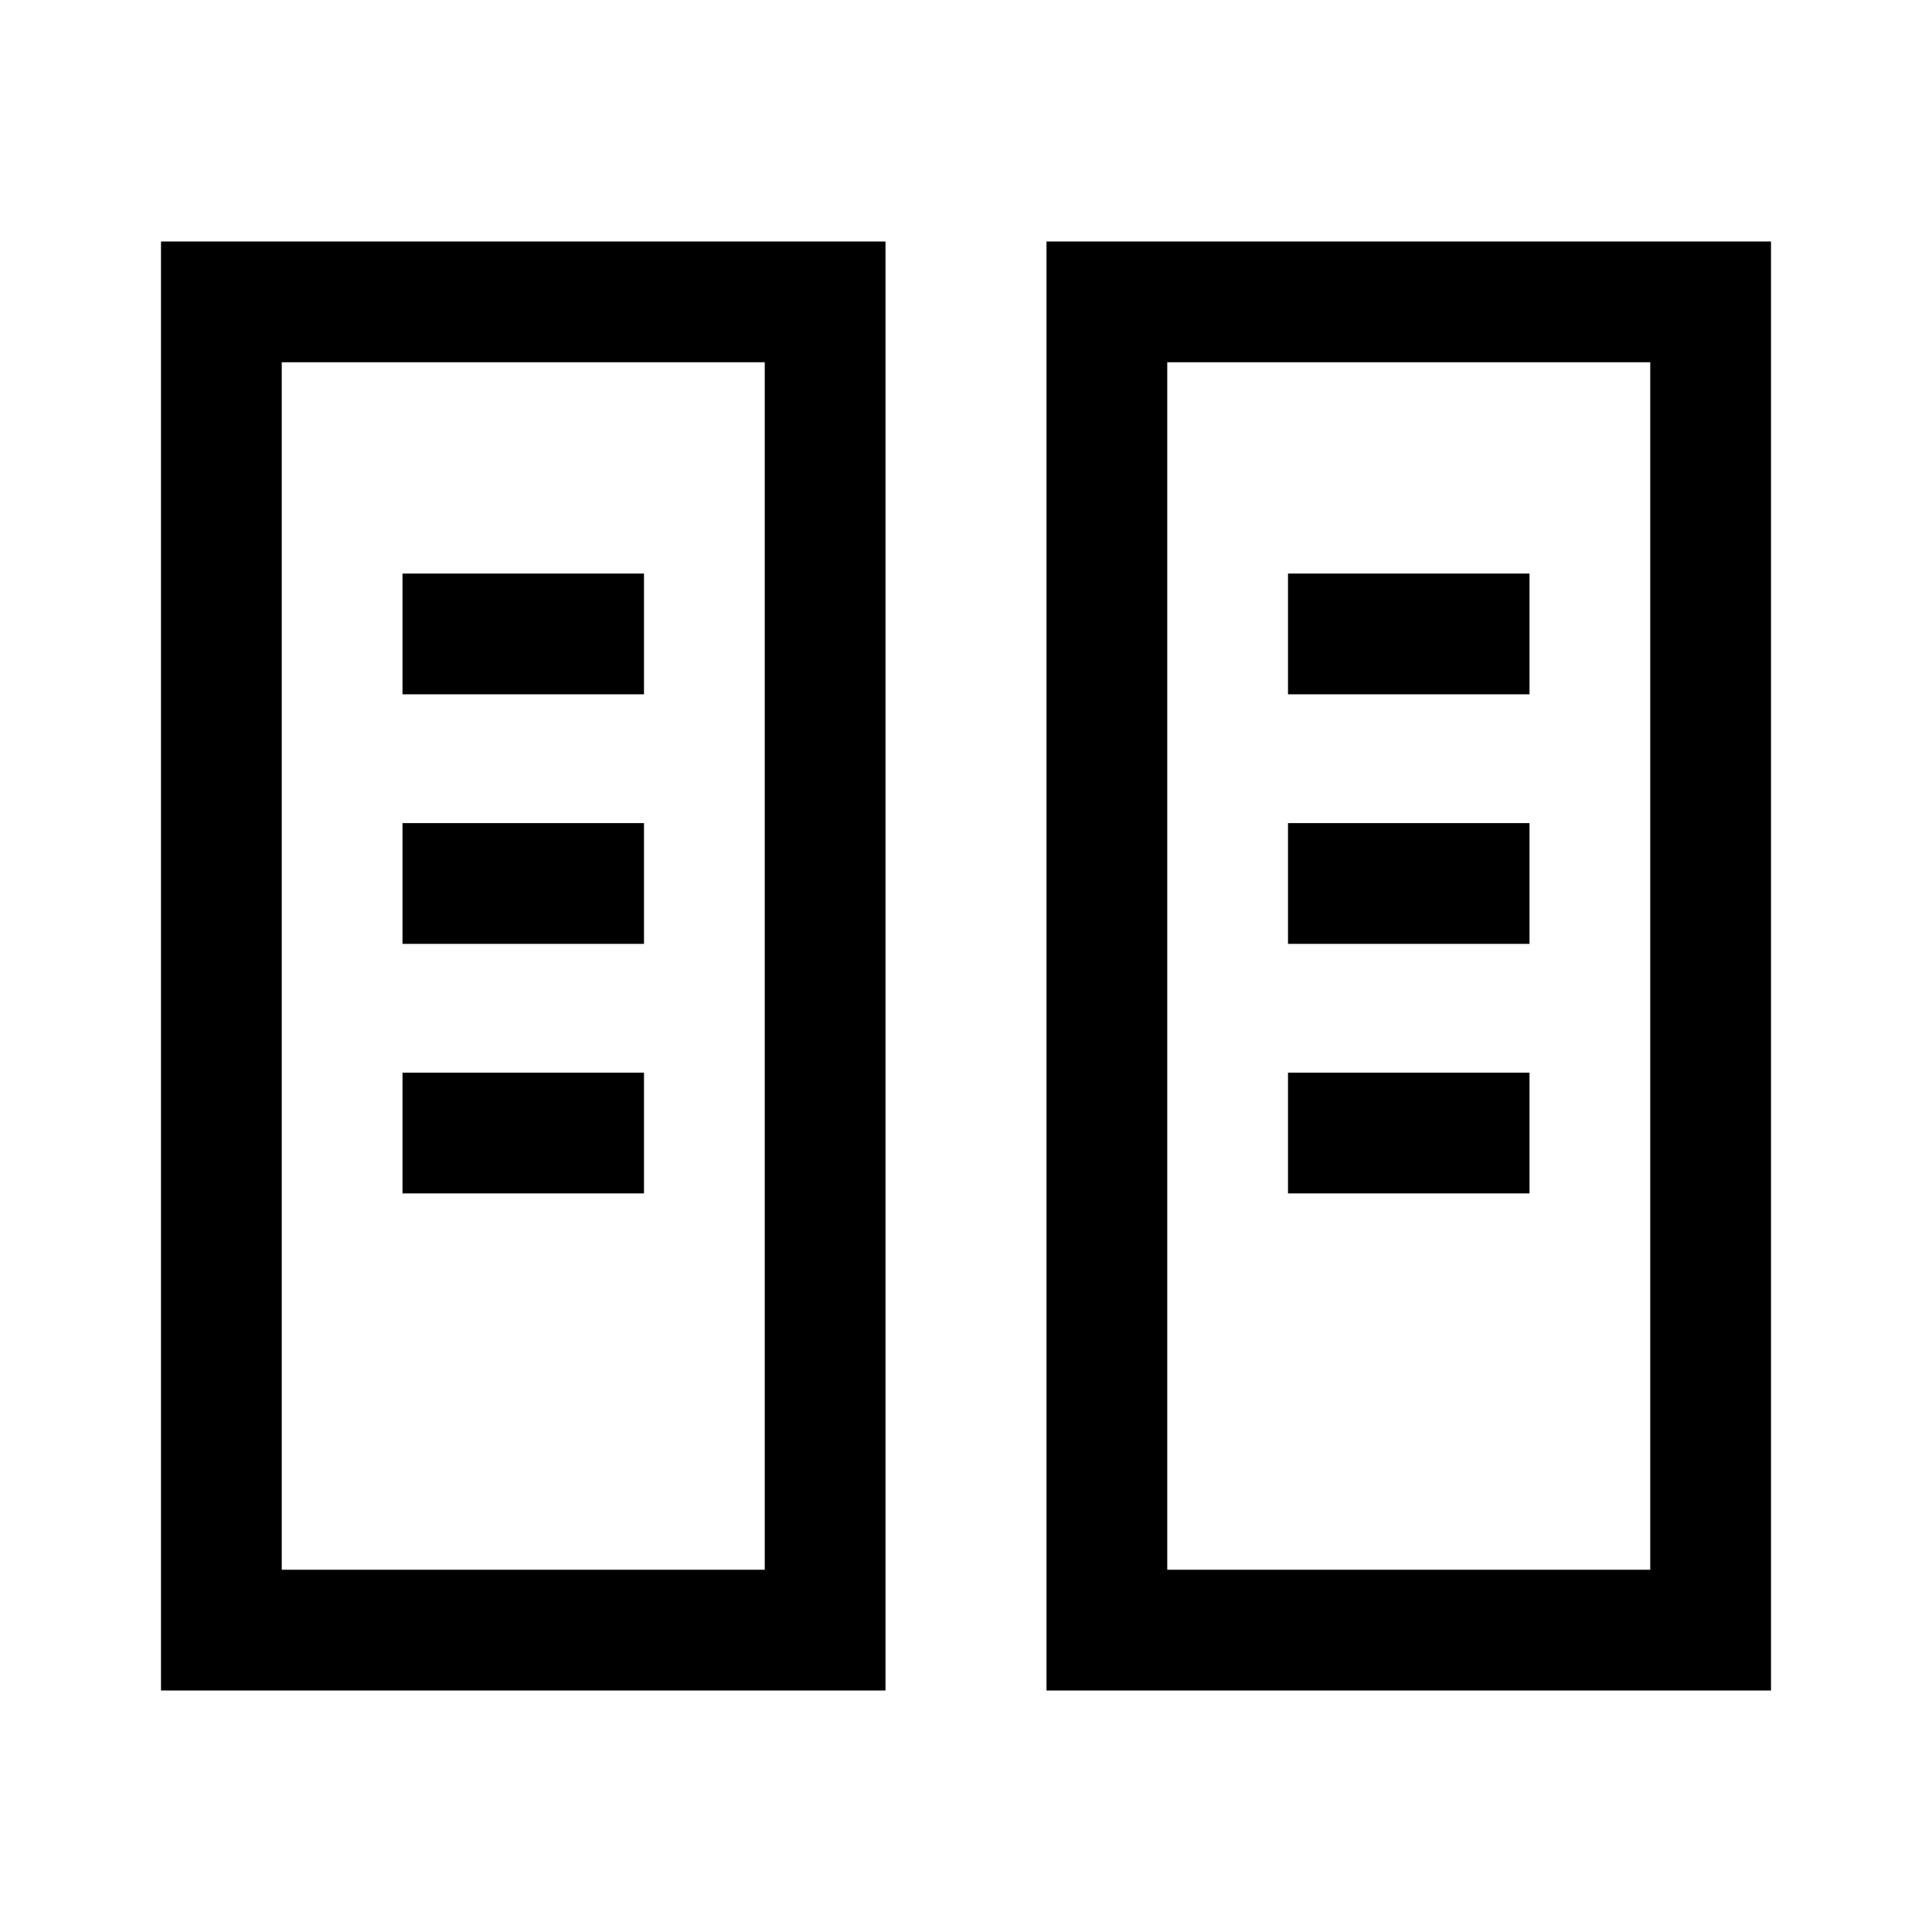 <svg xmlns="http://www.w3.org/2000/svg" viewBox="0 -960 960 960"><path d="M80-120v-720h360v720H80Zm440 0v-720h360v720H520Zm-380-60h240v-600H140v600Zm440 0h240v-600H580v600ZM200-367h120v-60H200v60Zm440 0h120v-60H640v60ZM200-491h120v-60H200v60Zm440 0h120v-60H640v60ZM200-615h120v-60H200v60Zm440 0h120v-60H640v60ZM140-180h240-240Zm440 0h240-240Z"/></svg>